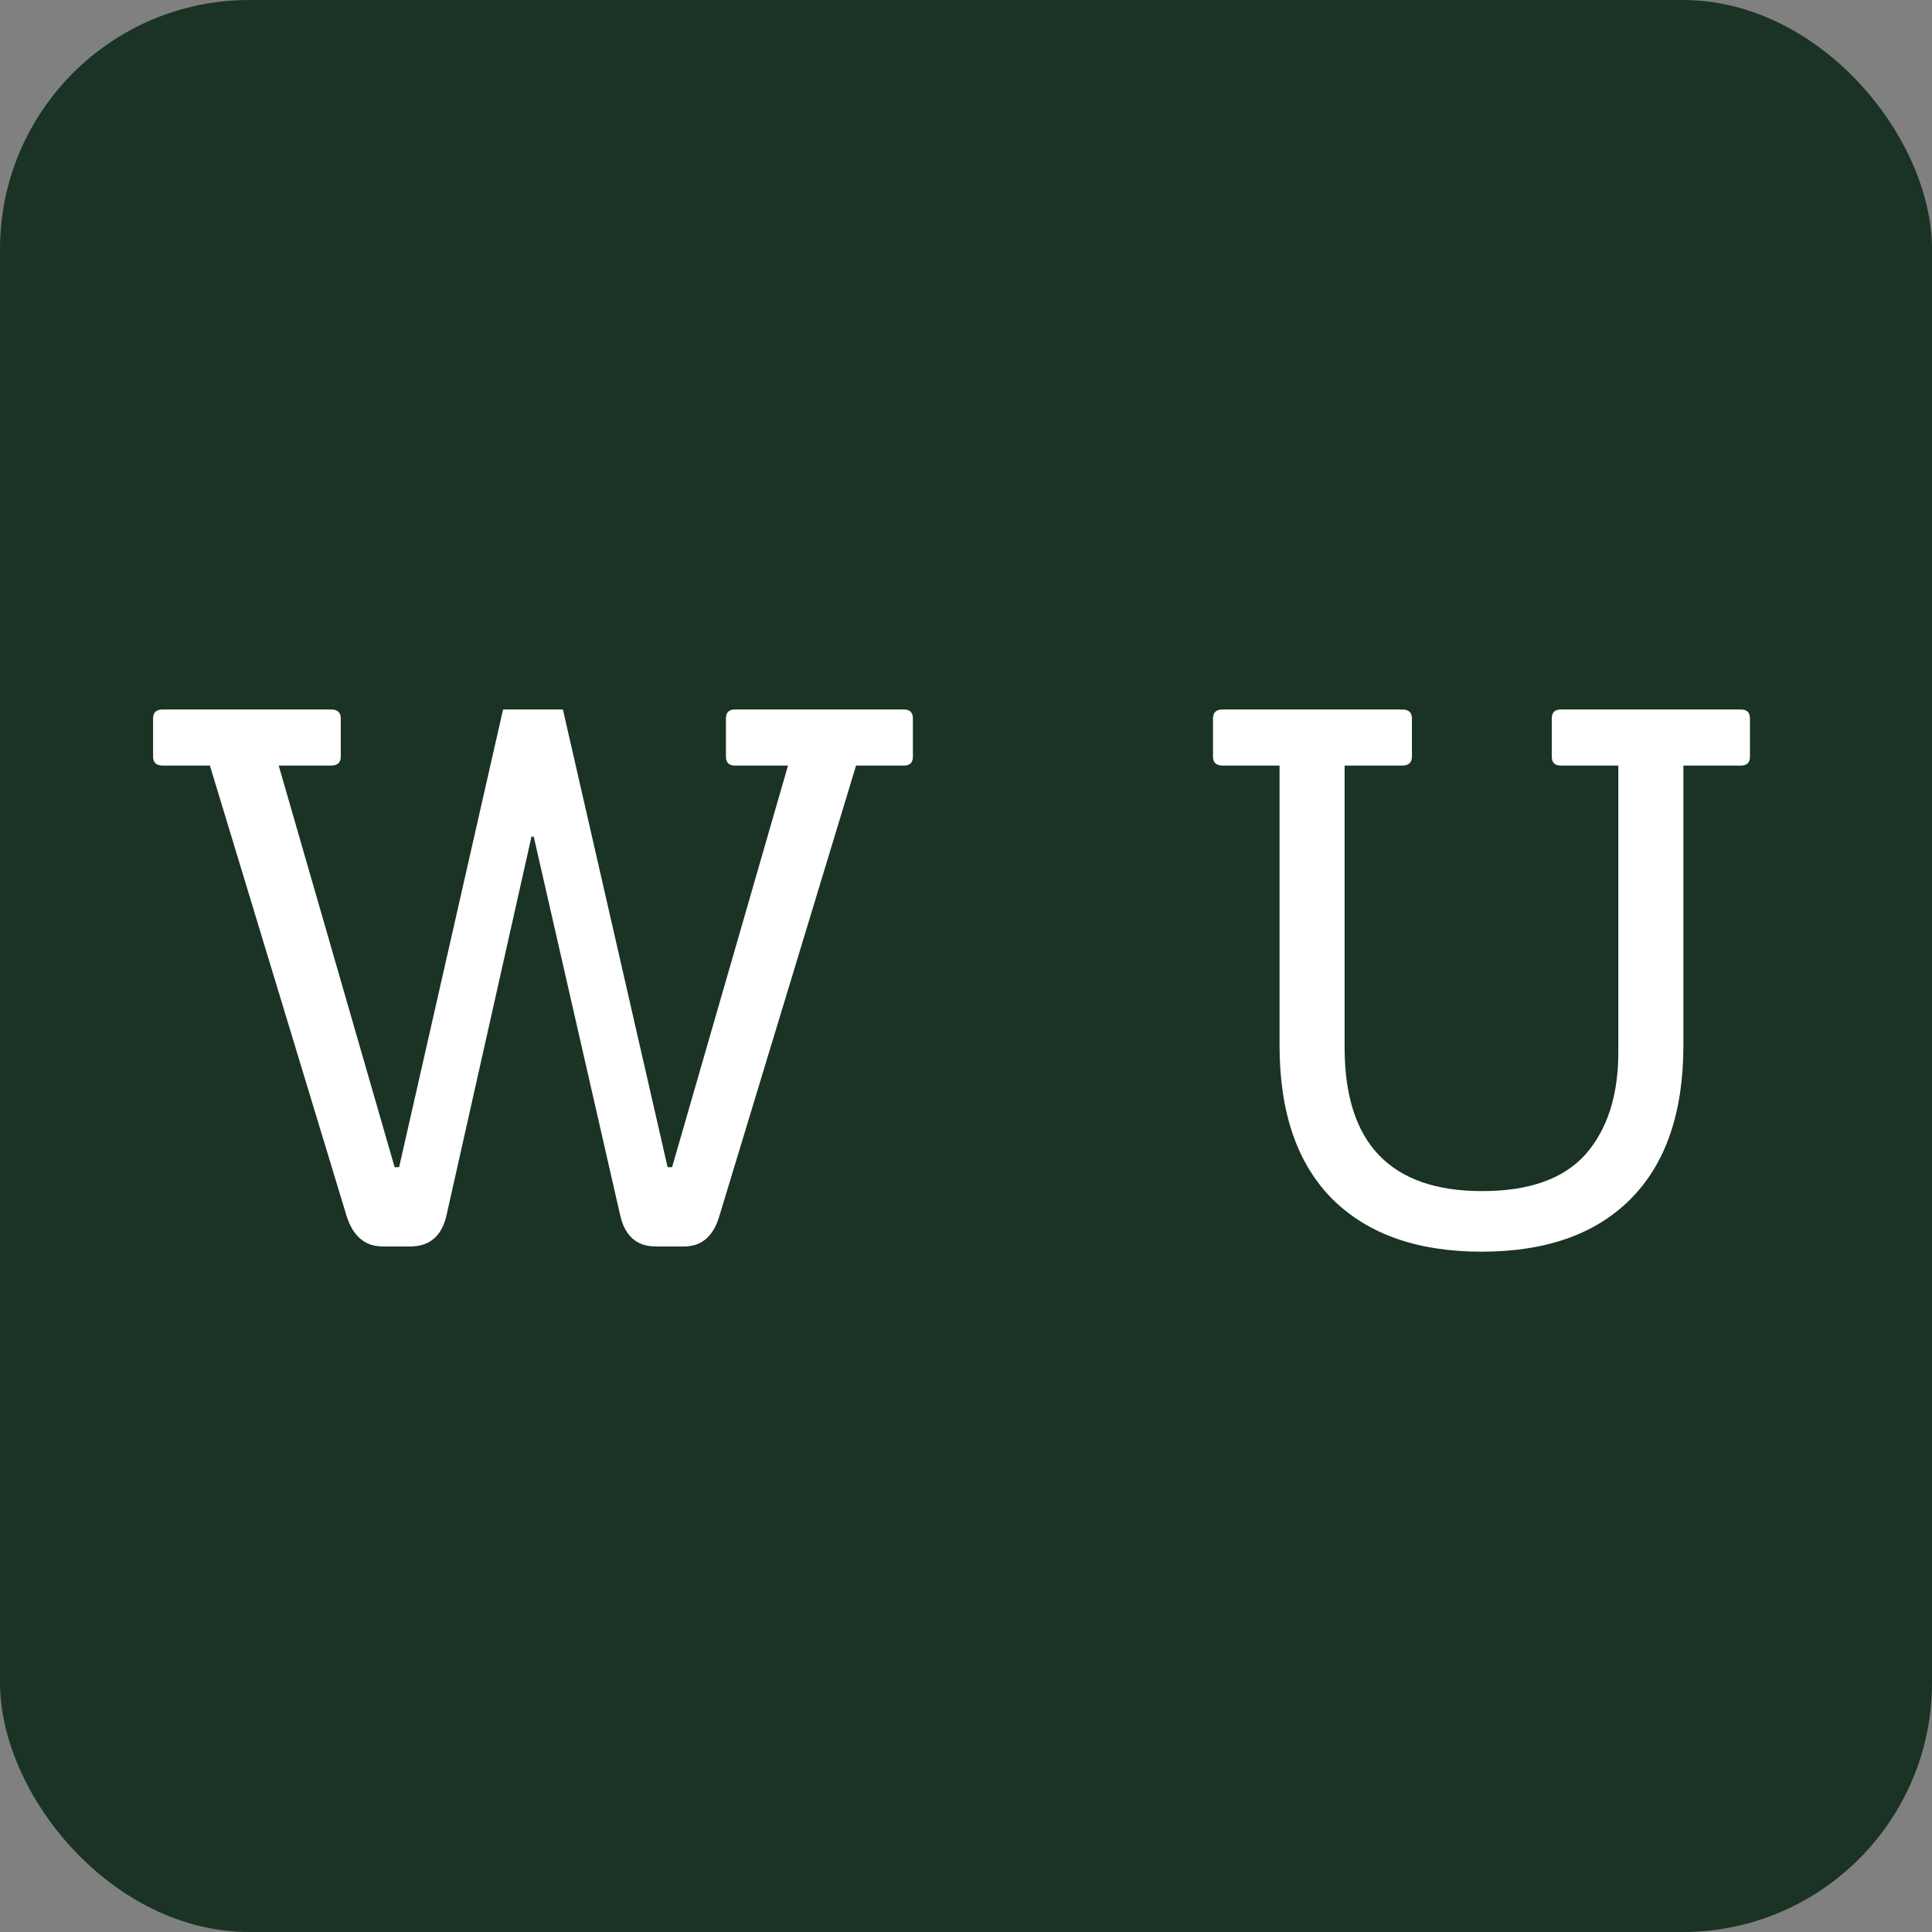 <svg width="31" height="31" viewBox="0 0 31 31" fill="none" xmlns="http://www.w3.org/2000/svg">
<rect x="0" y="0" width="31" height="31" fill="#808080" stroke="none"/>
<rect width="31" height="31" rx="4" fill="#1A3324"/>
<path d="M10.976 20H10.52C10.224 20 10.036 19.84 9.956 19.52L8.564 13.424H8.528L7.16 19.52C7.08 19.84 6.888 20 6.584 20H6.14C5.86 20 5.668 19.84 5.564 19.52L3.368 12.284H2.612C2.508 12.284 2.456 12.236 2.456 12.14V11.528C2.456 11.432 2.508 11.384 2.612 11.384H5.312C5.416 11.384 5.468 11.432 5.468 11.528V12.14C5.468 12.236 5.416 12.284 5.312 12.284H4.472L6.332 18.728H6.404L8.072 11.384H9.032L10.712 18.728H10.784L12.644 12.284H11.792C11.696 12.284 11.648 12.236 11.648 12.14V11.528C11.648 11.432 11.696 11.384 11.792 11.384H14.504C14.6 11.384 14.648 11.432 14.648 11.528V12.14C14.648 12.236 14.6 12.284 14.504 12.284H13.736L11.54 19.52C11.444 19.84 11.256 20 10.976 20ZM25.967 16.88V12.284H25.043C24.947 12.284 24.899 12.236 24.899 12.14V11.528C24.899 11.432 24.947 11.384 25.043 11.384H27.935C28.031 11.384 28.079 11.432 28.079 11.528V12.14C28.079 12.236 28.031 12.284 27.935 12.284H27.011V16.772C27.011 17.852 26.727 18.676 26.159 19.244C25.599 19.804 24.803 20.084 23.771 20.084C22.747 20.084 21.951 19.804 21.383 19.244C20.815 18.676 20.531 17.852 20.531 16.772V12.284H19.619C19.515 12.284 19.463 12.236 19.463 12.14V11.528C19.463 11.432 19.515 11.384 19.619 11.384H22.499C22.603 11.384 22.655 11.432 22.655 11.528V12.14C22.655 12.236 22.603 12.284 22.499 12.284H21.575V16.808C21.575 18.344 22.311 19.112 23.783 19.112C24.535 19.112 25.087 18.916 25.439 18.524C25.791 18.124 25.967 17.576 25.967 16.88Z" fill="white"/>
</svg>
